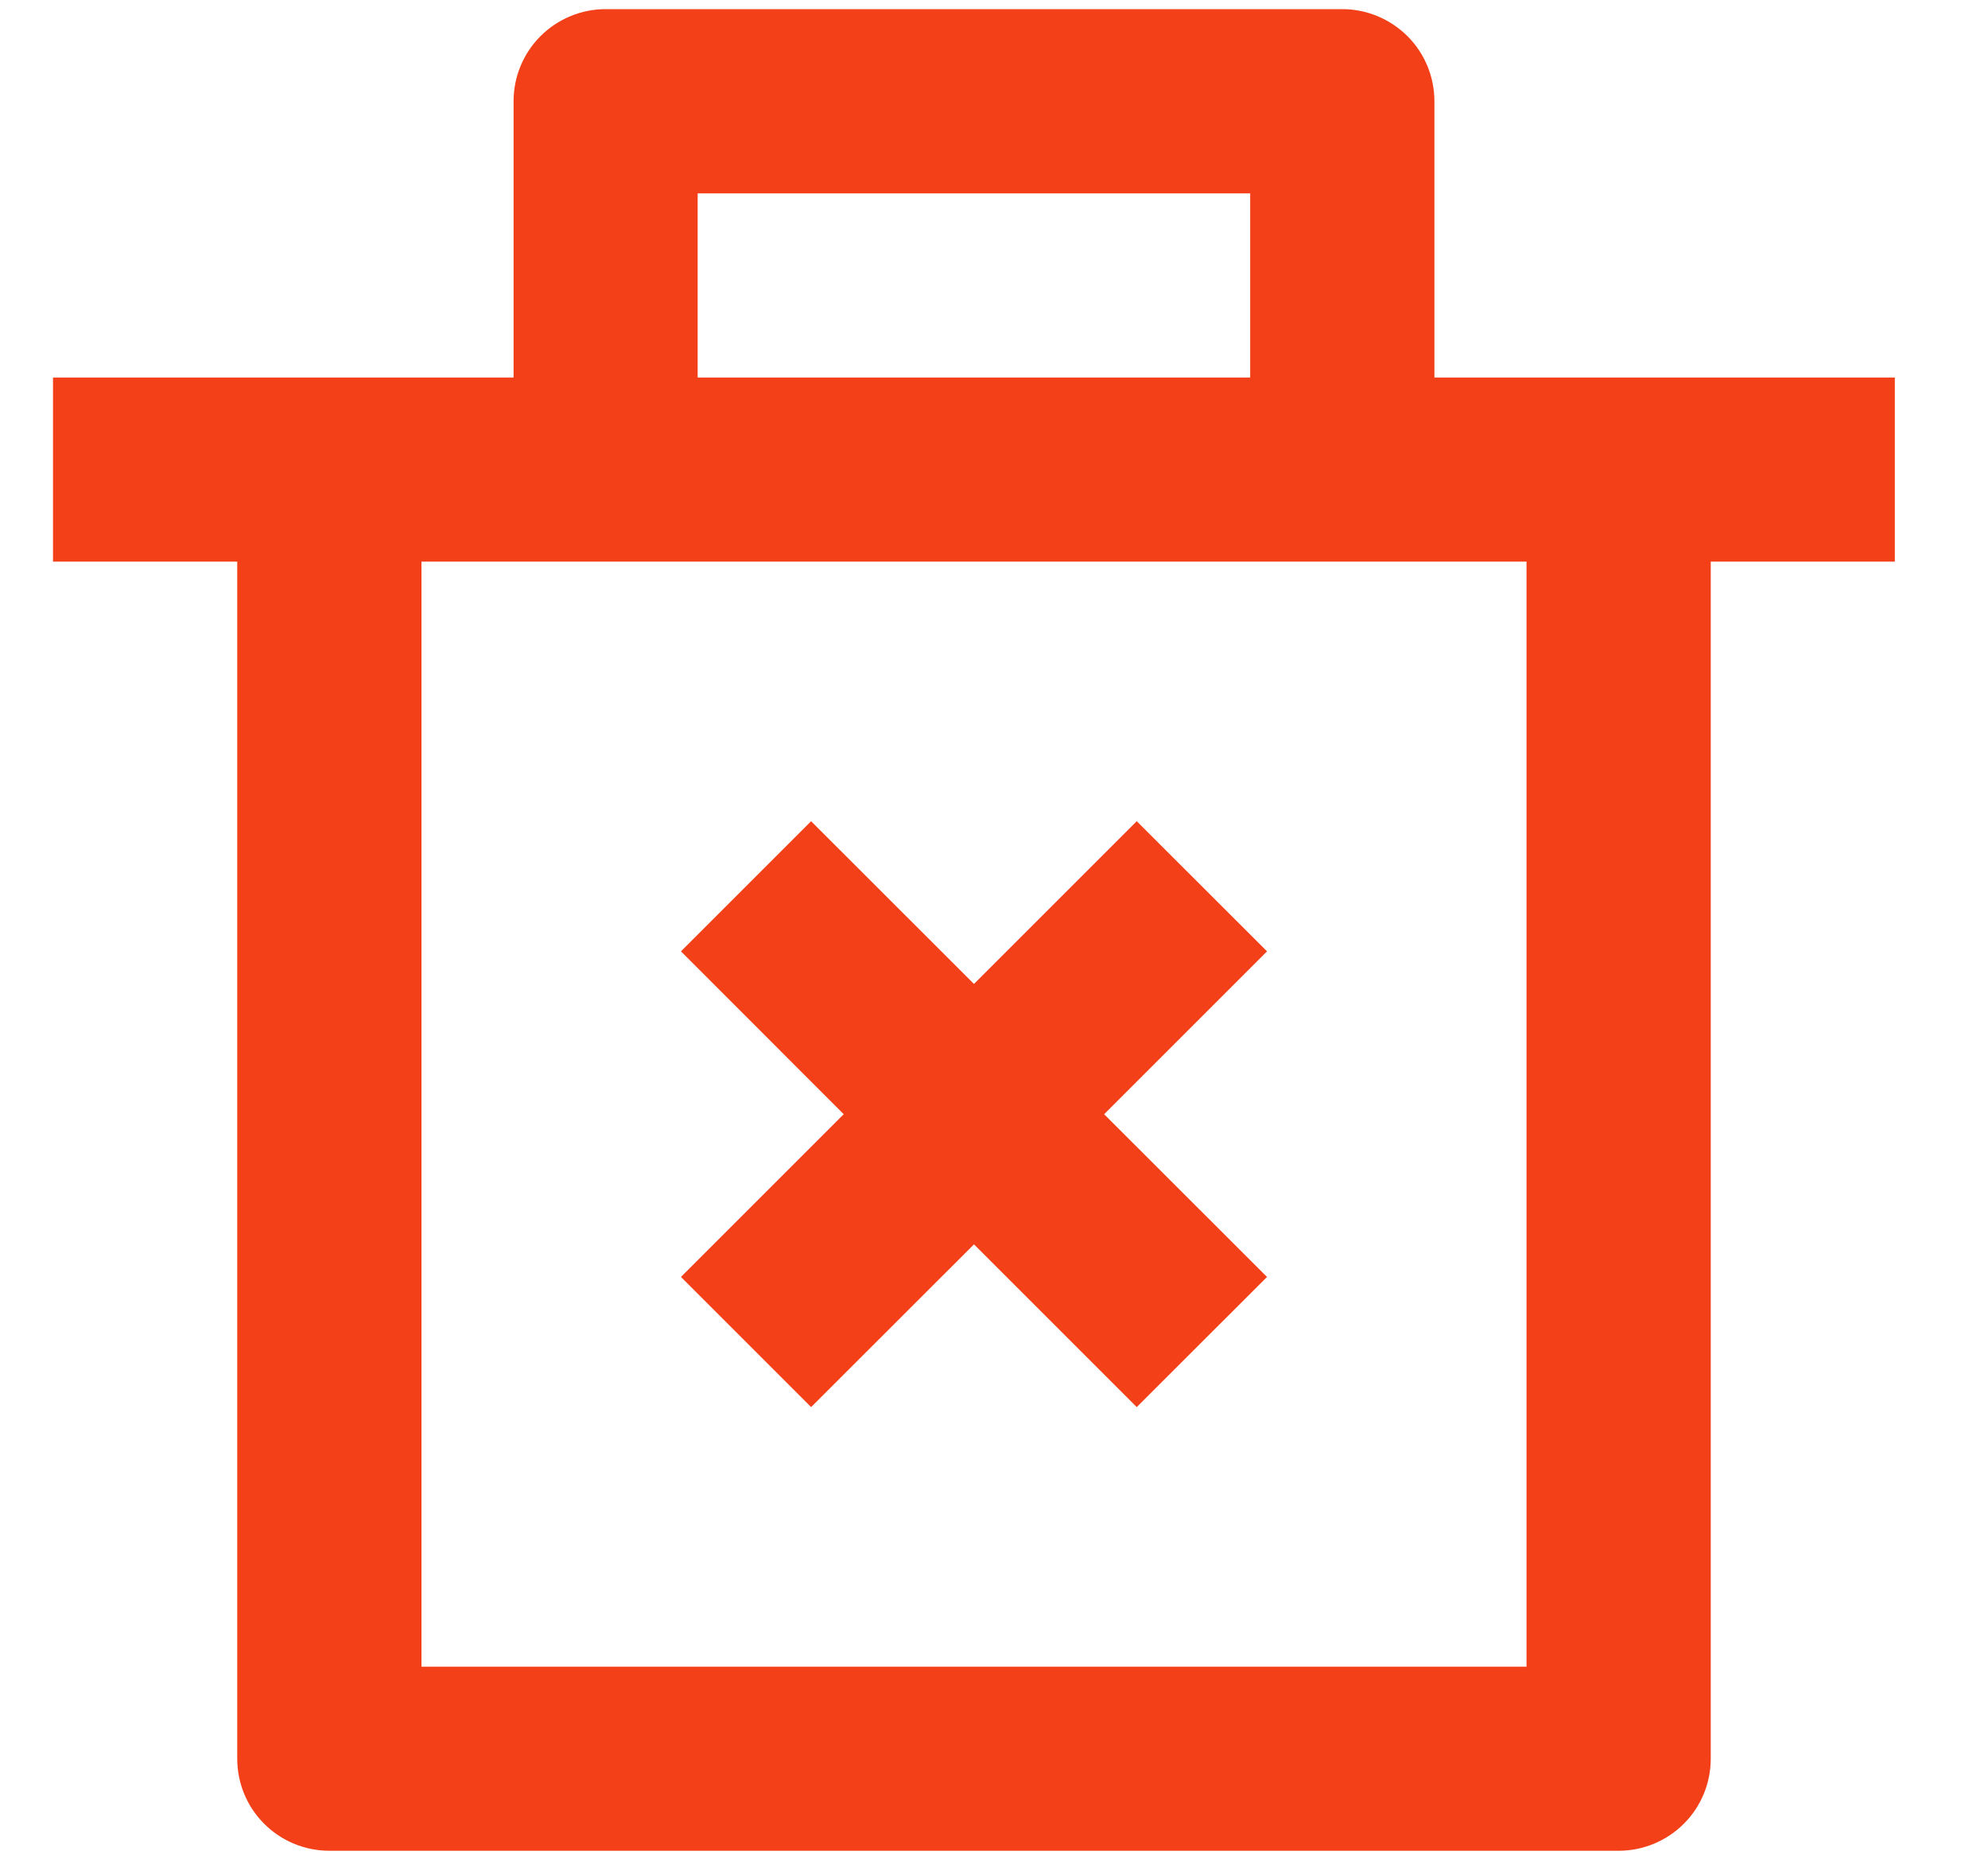 <svg width="15" height="14" viewBox="0 0 15 14" fill="none" xmlns="http://www.w3.org/2000/svg">
<path d="M10.823 2.849H14.297V4.238H12.908V13.271C12.908 13.456 12.835 13.633 12.704 13.763C12.574 13.893 12.397 13.966 12.213 13.966H2.485C2.301 13.966 2.124 13.893 1.994 13.763C1.863 13.633 1.79 13.456 1.79 13.271V4.238H0.4V2.849H3.875V0.764C3.875 0.58 3.948 0.403 4.078 0.273C4.208 0.143 4.385 0.069 4.569 0.069H10.128C10.313 0.069 10.489 0.143 10.62 0.273C10.75 0.403 10.823 0.58 10.823 0.764V2.849ZM11.518 4.238H3.18V12.577H11.518V4.238ZM8.331 8.408L9.56 9.636L8.577 10.618L7.349 9.39L6.12 10.618L5.138 9.636L6.366 8.408L5.138 7.179L6.12 6.197L7.349 7.425L8.577 6.197L9.56 7.179L8.331 8.408ZM5.264 1.459V2.849H9.433V1.459H5.264Z" fill="#F34018"/>
</svg>

